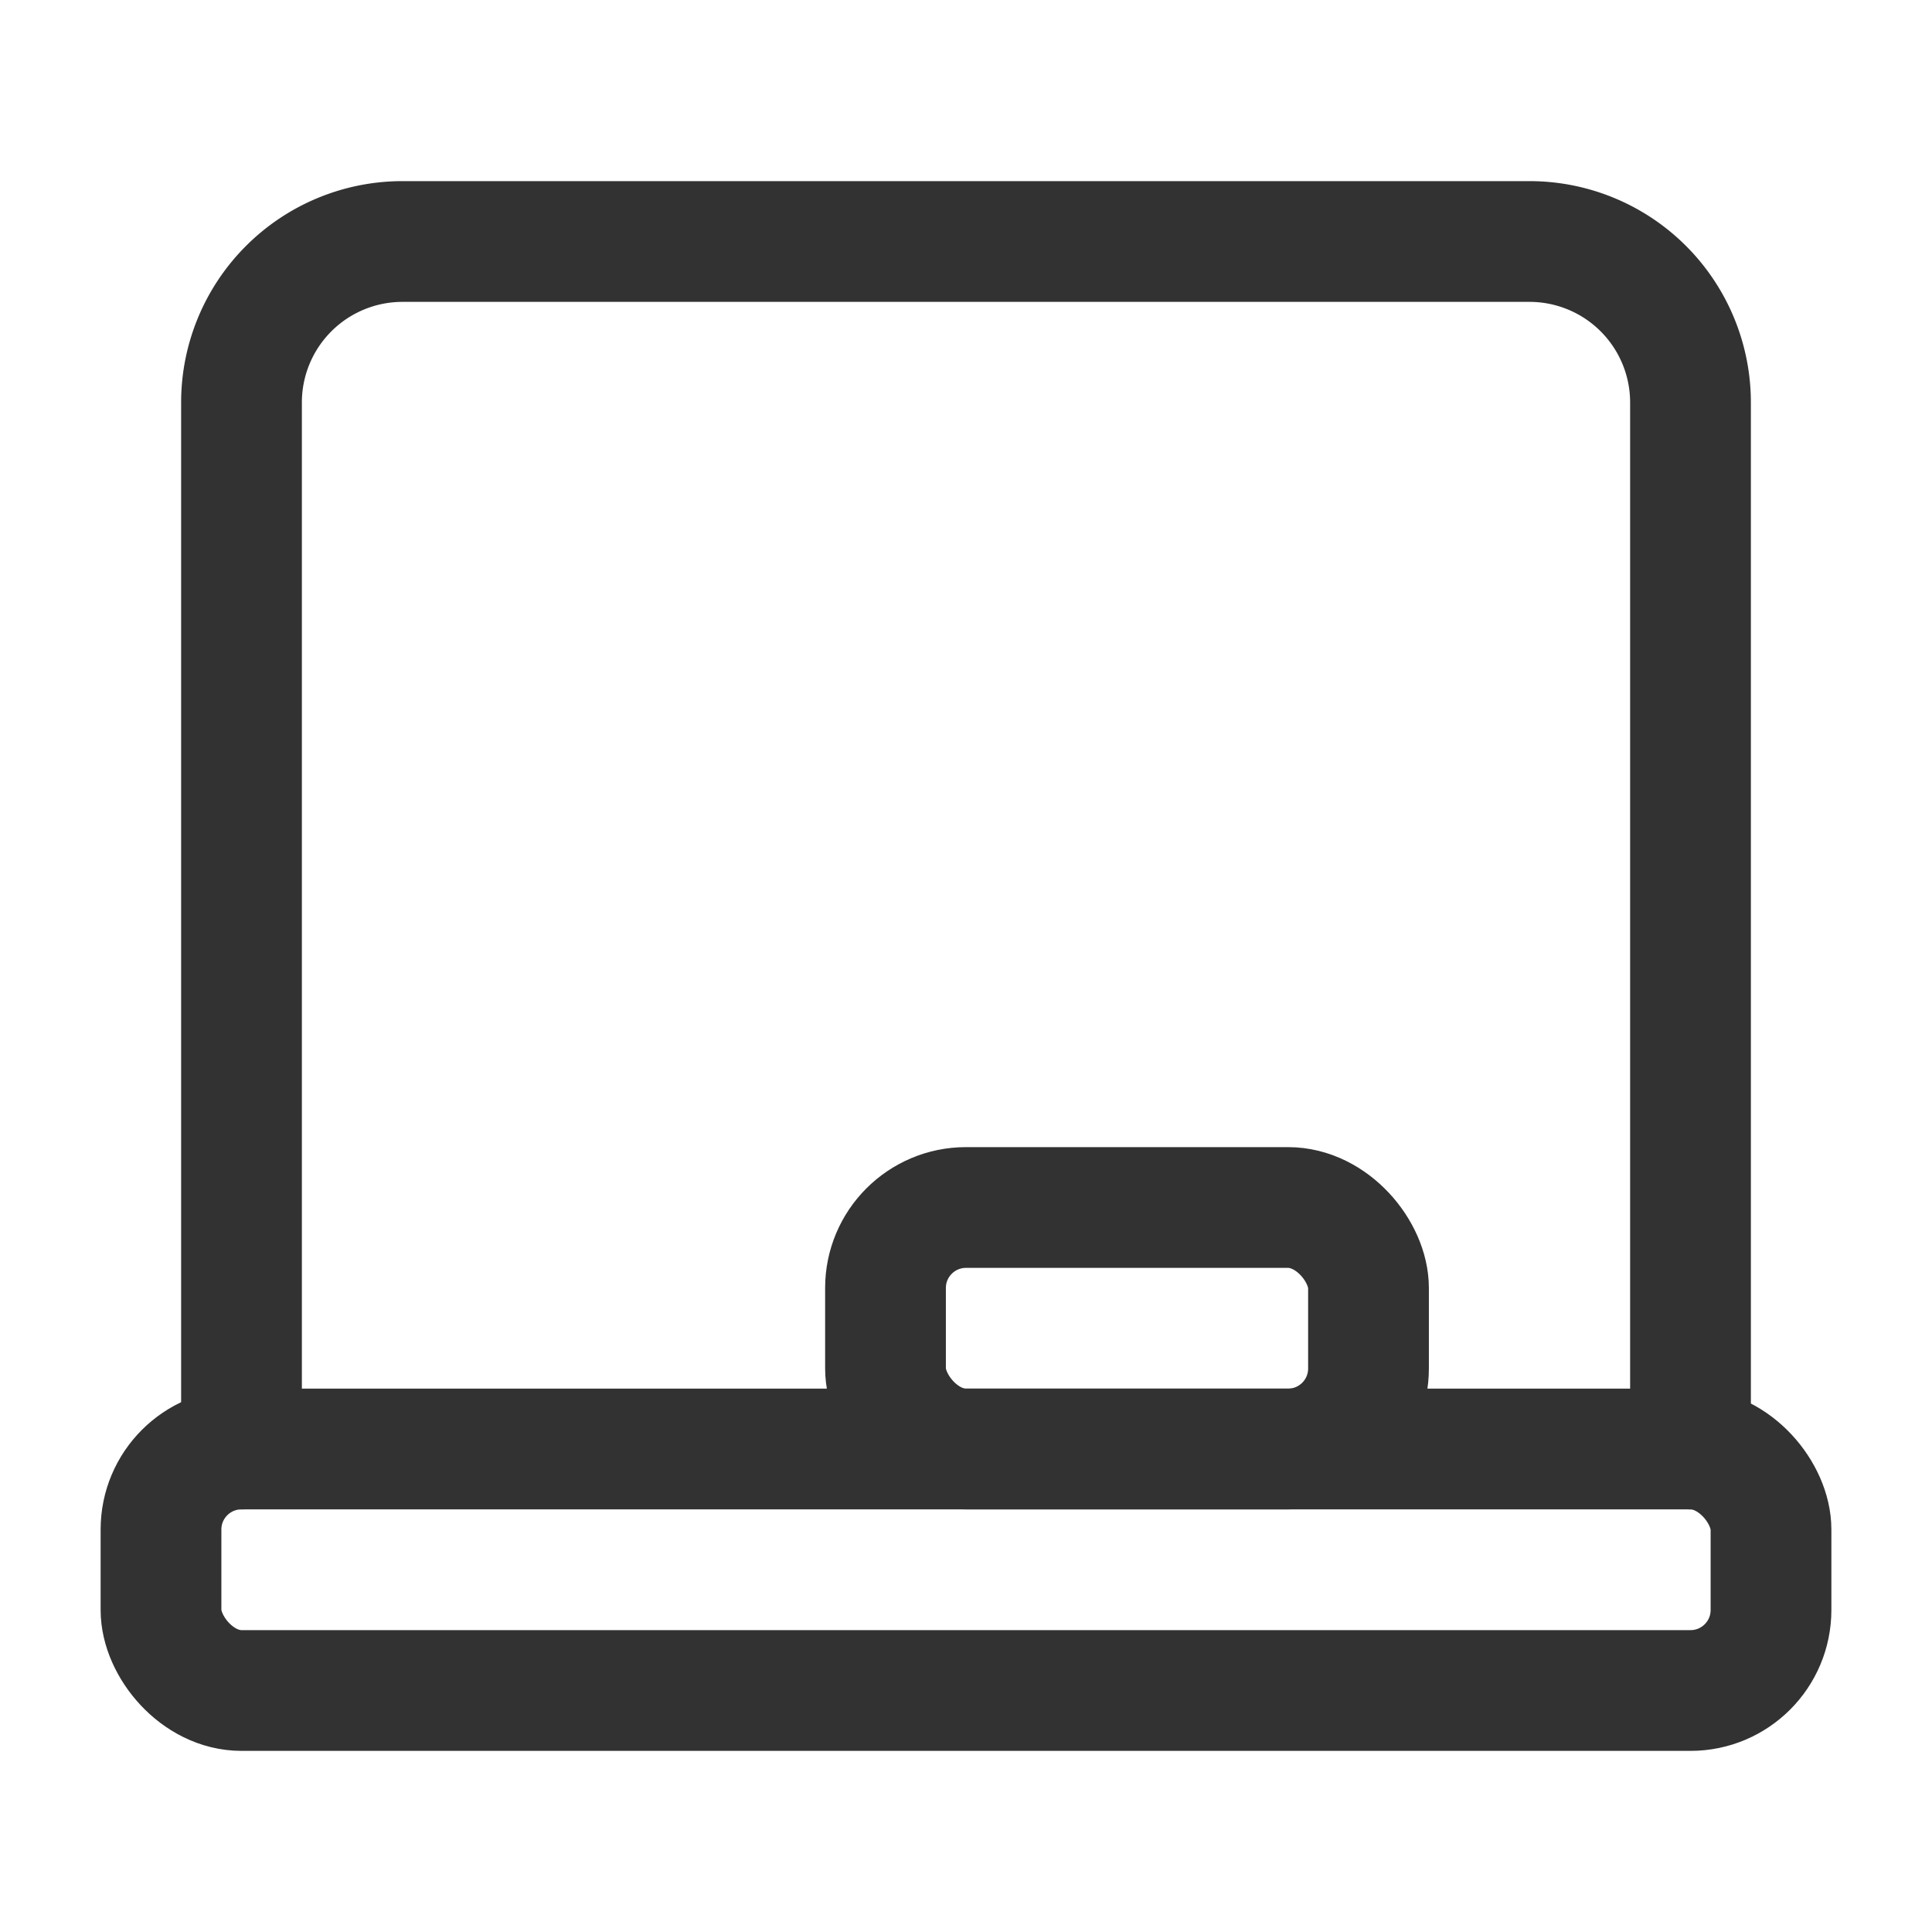 <svg xmlns="http://www.w3.org/2000/svg" viewBox="0 0 24 24"><rect x="2" y="18" width="20" height="3" rx="1" stroke-width="1.5" stroke="#323232" stroke-linecap="round" stroke-linejoin="round" fill="none"/><path d="M3,18V5A2,2,0,0,1,5,3H19a2,2,0,0,1,2,2V18" fill="none" stroke="#323232" stroke-linecap="round" stroke-linejoin="round" stroke-width="1.5"/><rect x="11" y="15" width="6" height="3" rx="1" stroke-width="1.5" stroke="#323232" stroke-linecap="round" stroke-linejoin="round" fill="none"/><path d="M0,0H24V24H0Z" fill="none"/></svg>
